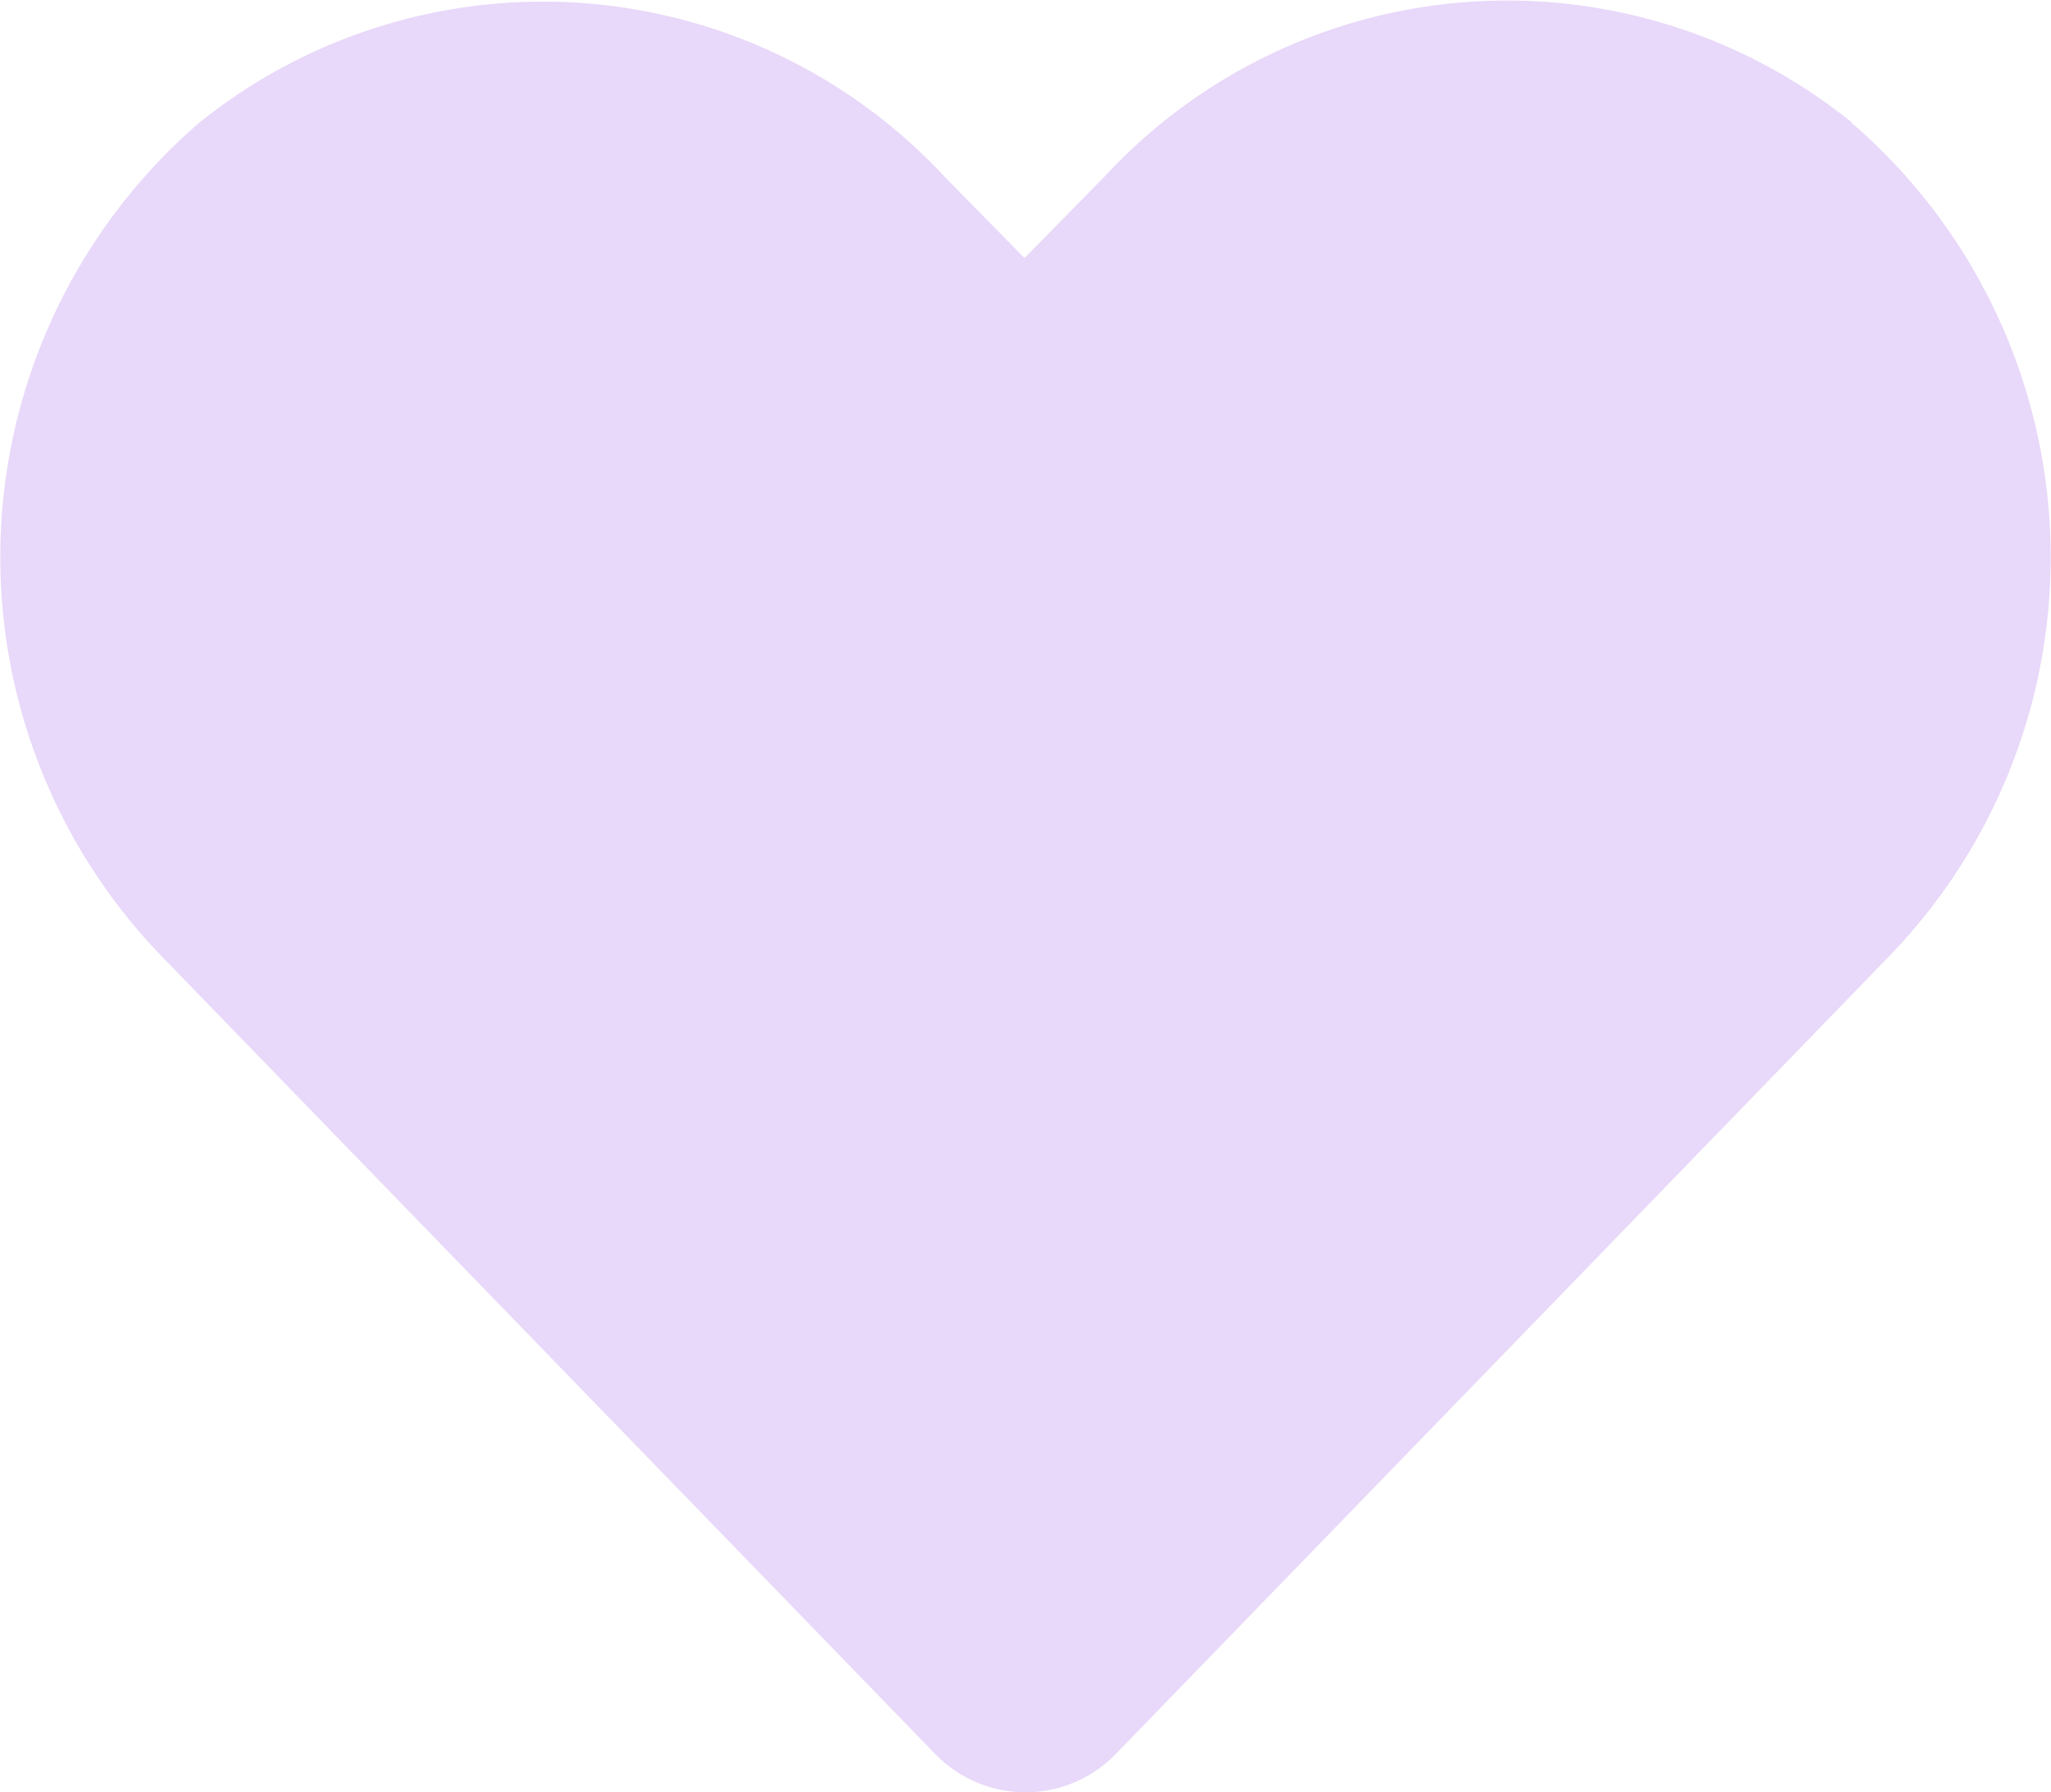 <svg xmlns="http://www.w3.org/2000/svg" width="10.286" height="8.987" viewBox="0 0 10.286 8.987">
  <path id="Icon_awesome-heart" data-name="Icon awesome-heart" d="M9.286,2.862a2.75,2.75,0,0,0-3.749.273l-.4.407-.4-.407A2.75,2.75,0,0,0,1,2.862,2.878,2.878,0,0,0,.8,7.033l3.887,4.008a.63.63,0,0,0,.91,0L9.483,7.033a2.876,2.876,0,0,0-.2-4.171Z" transform="translate(0.001 -2.248)" fill="rgba(143,68,223,0.21)"/>
</svg>
